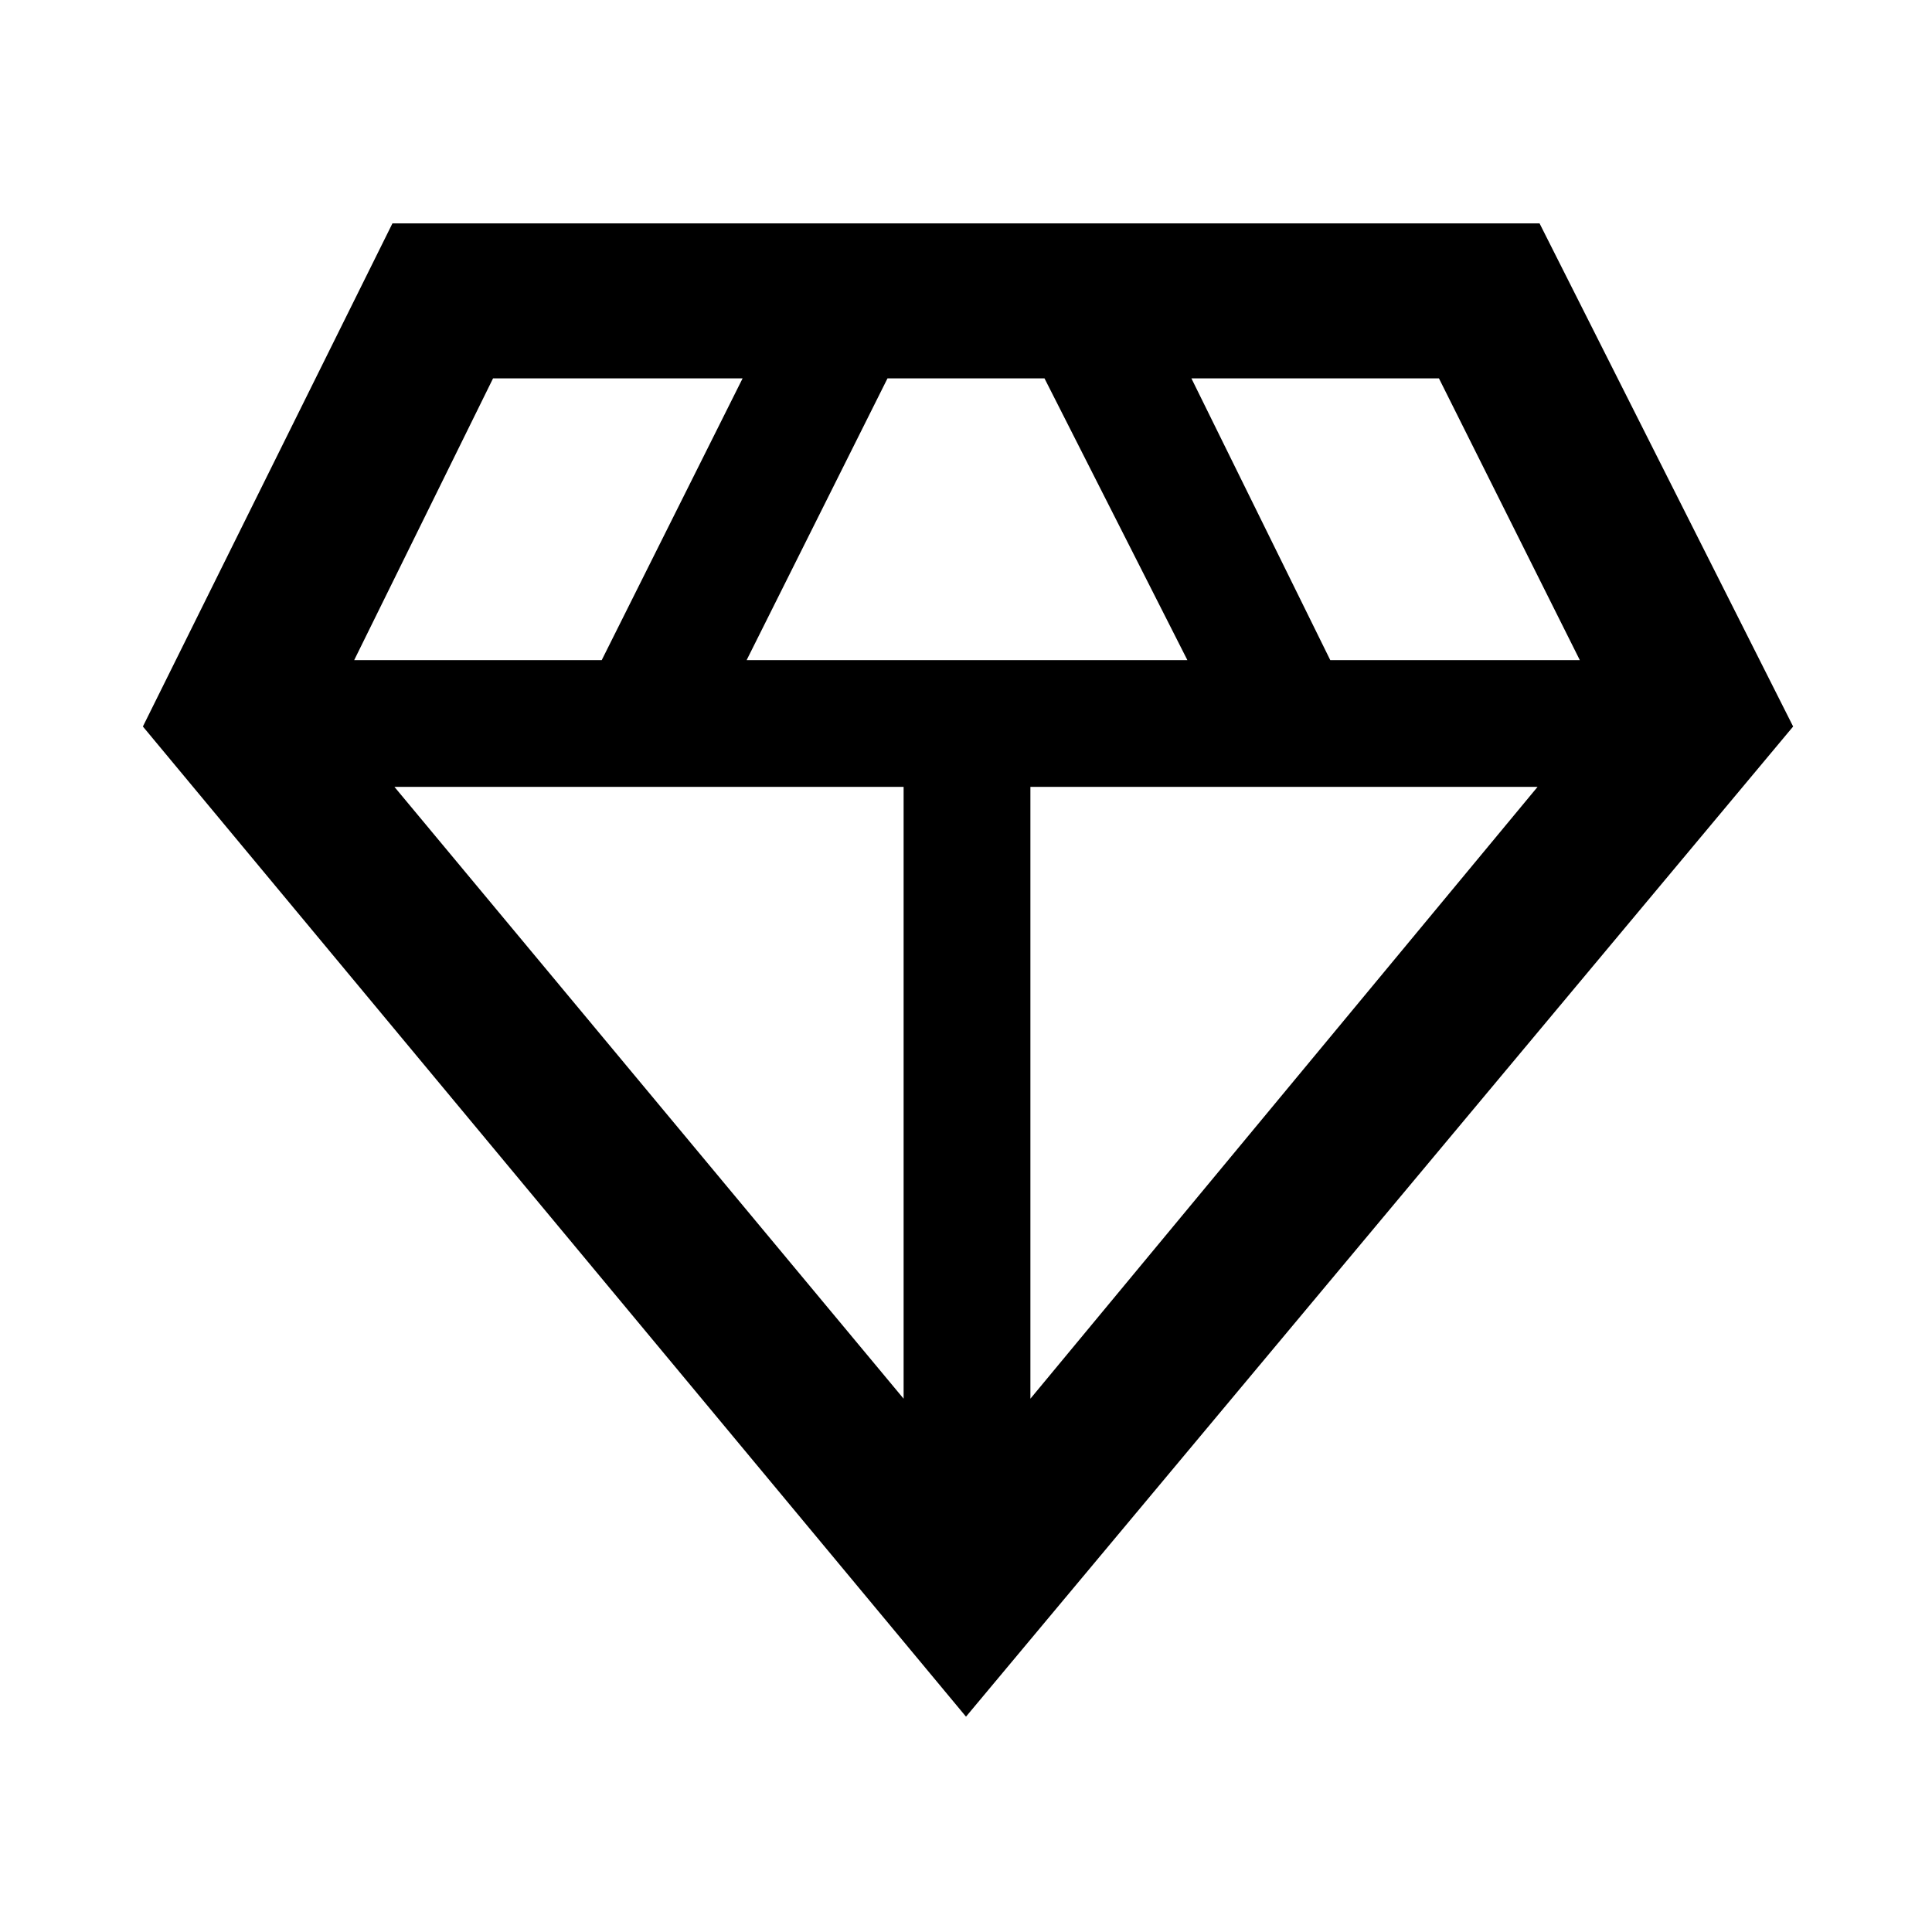 <svg xmlns="http://www.w3.org/2000/svg" height="48" width="48"><path d="M24 42.65 3.55 18.05l6.2-12.5h28.5l6.3 12.5ZM18.55 16.4H29.5l-3.55-7h-3.9Zm3.9 18.35v-15.2H9.8Zm3.15 0 12.6-15.2H25.6Zm7.45-18.35h6.2l-3.5-7H29.6Zm-24.25 0h6.15l3.5-7h-6.2Z"/></svg>